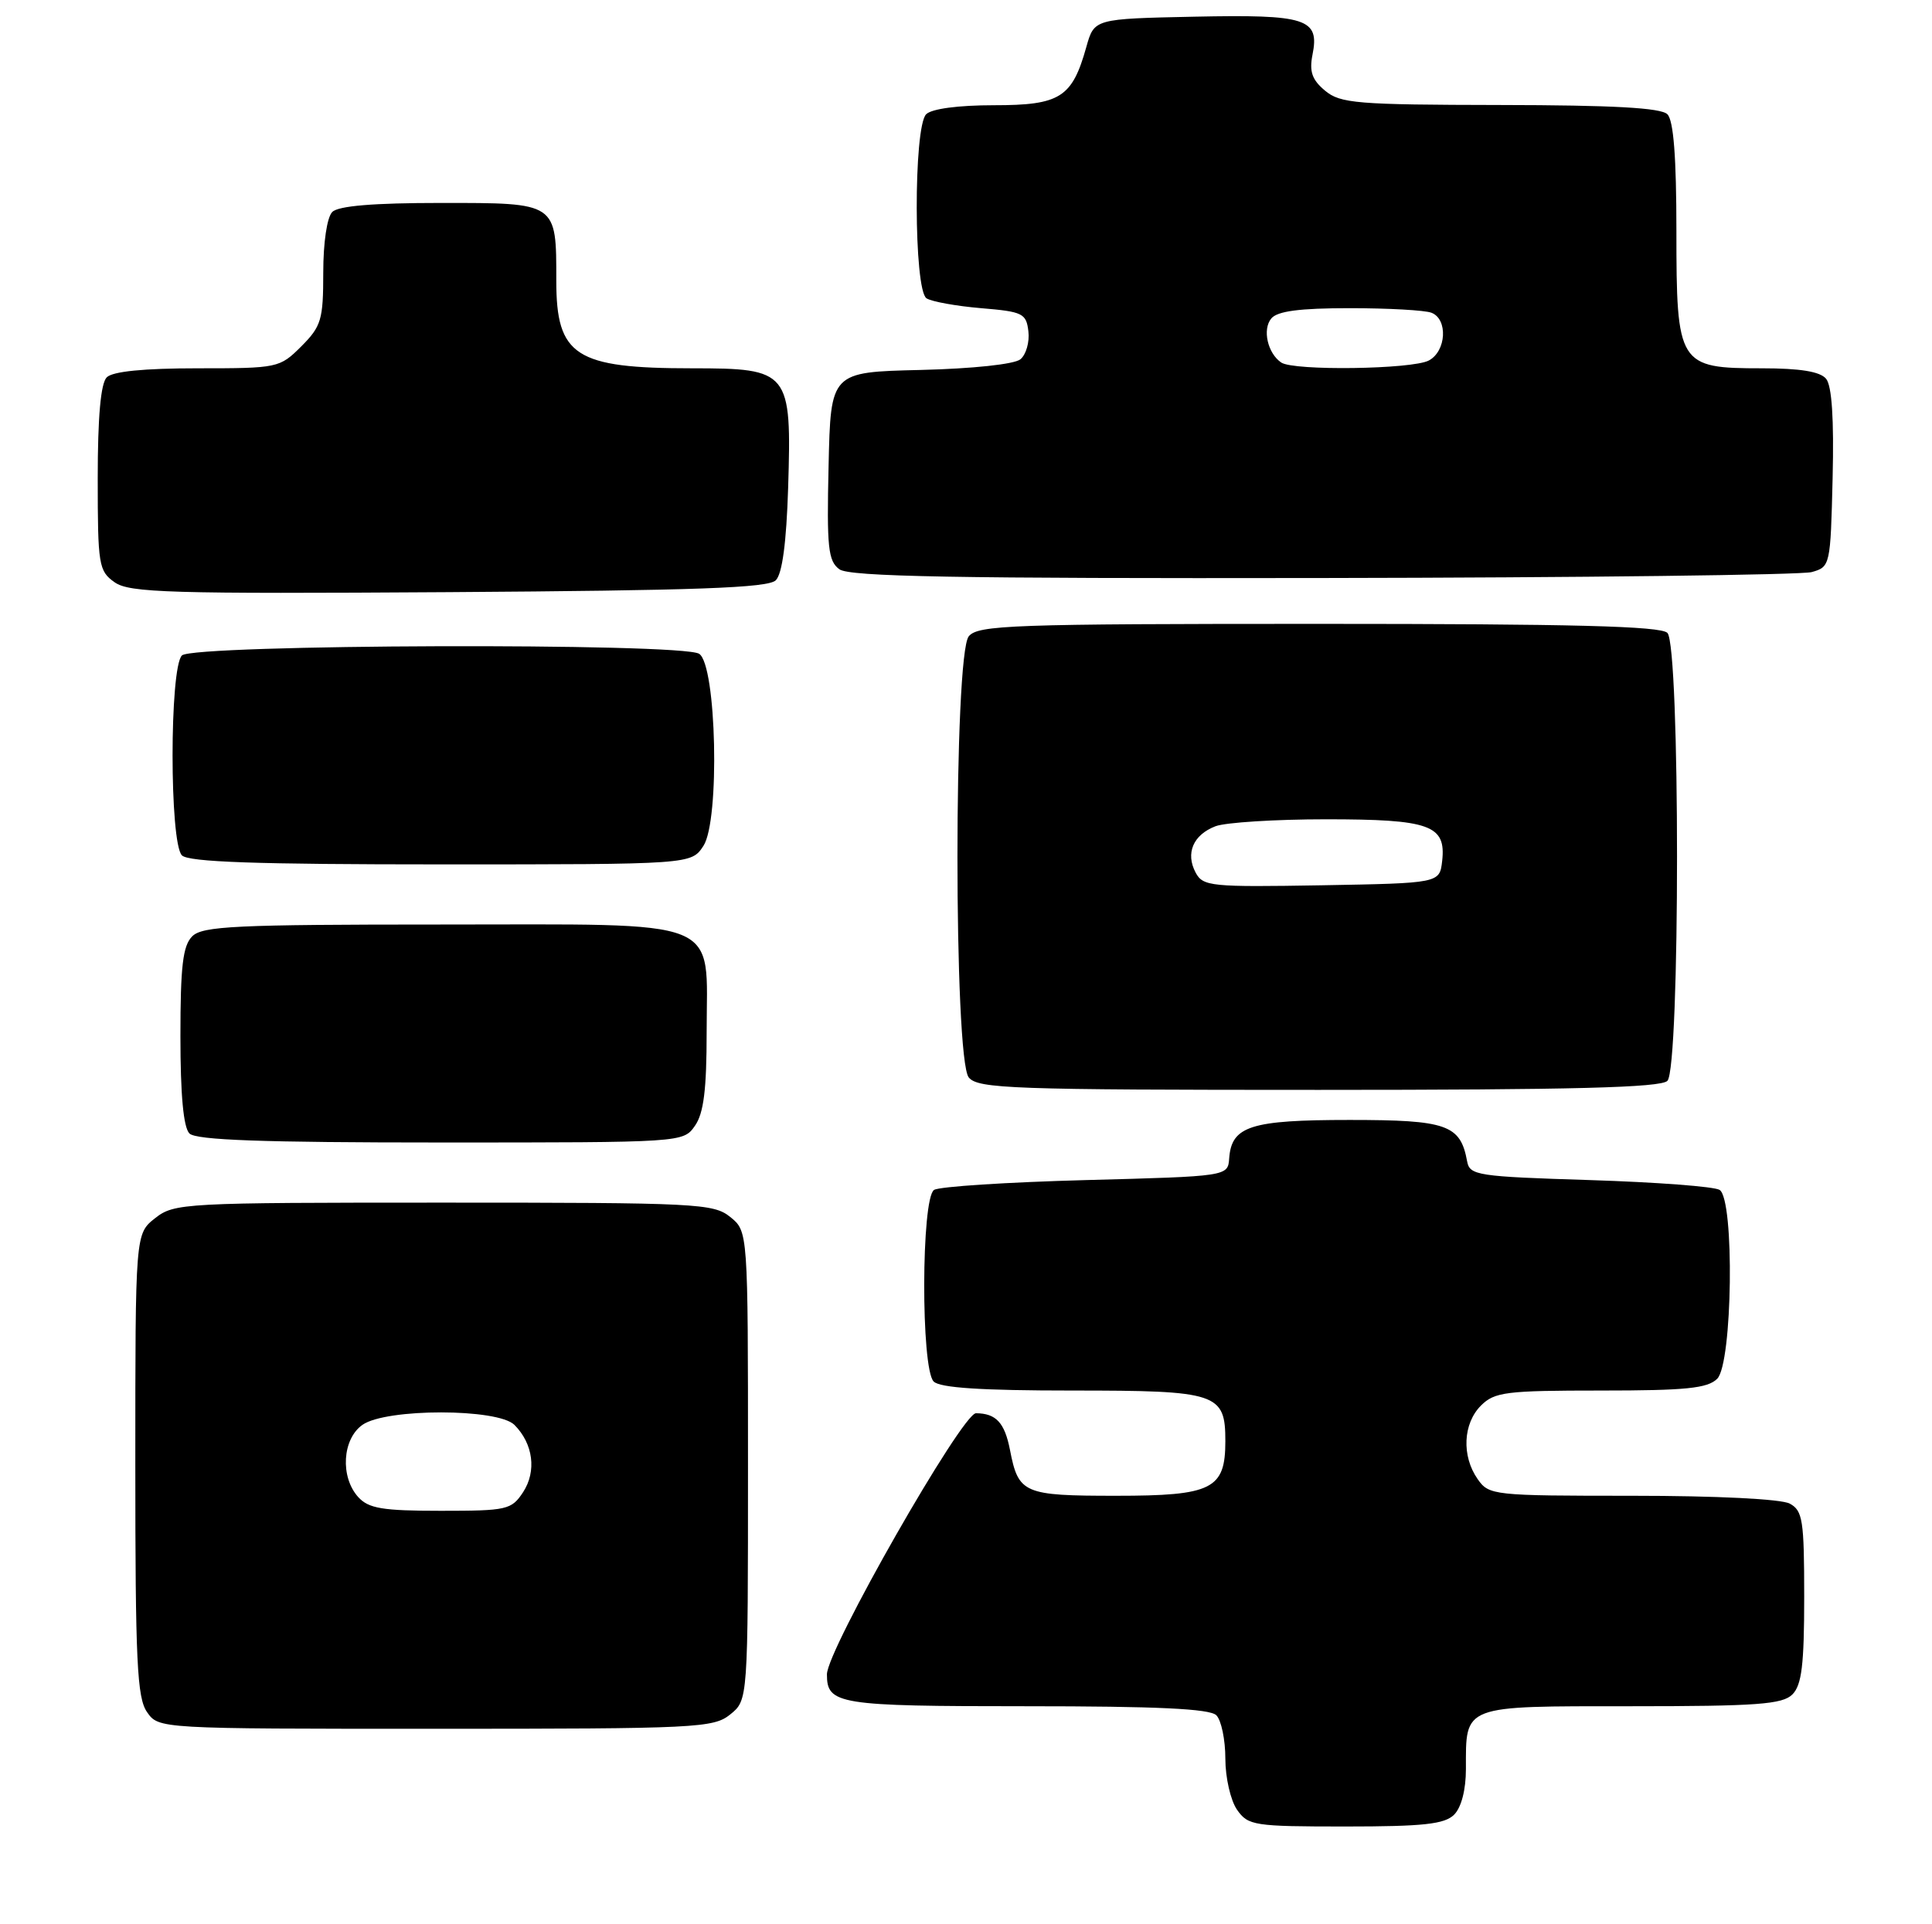 <?xml version="1.0" encoding="UTF-8" standalone="no"?>
<!DOCTYPE svg PUBLIC "-//W3C//DTD SVG 1.1//EN" "http://www.w3.org/Graphics/SVG/1.1/DTD/svg11.dtd" >
<svg xmlns="http://www.w3.org/2000/svg" xmlns:xlink="http://www.w3.org/1999/xlink" version="1.1" viewBox="0 0 257 256">
 <g >
 <path fill="currentColor"
d=" M 193.43 241.43 C 194.39 240.47 195.00 238.12 195.00 235.36 C 195.00 226.77 194.39 227.00 216.96 227.00 C 233.72 227.00 237.11 226.75 238.43 225.43 C 239.67 224.18 240.00 221.49 240.00 212.46 C 240.00 202.22 239.80 200.97 238.07 200.04 C 236.93 199.43 228.31 199.00 217.12 199.00 C 198.61 199.00 198.07 198.94 196.56 196.78 C 194.41 193.71 194.61 189.39 197.00 187.00 C 198.81 185.19 200.33 185.00 212.93 185.00 C 224.26 185.00 227.15 184.71 228.43 183.43 C 230.47 181.38 230.75 159.60 228.75 158.31 C 228.06 157.86 220.31 157.28 211.51 157.00 C 196.51 156.53 195.50 156.38 195.16 154.50 C 194.27 149.63 192.48 149.00 179.54 149.00 C 166.36 149.00 163.83 149.81 163.51 154.10 C 163.34 156.50 163.34 156.50 144.42 157.00 C 134.01 157.28 124.94 157.86 124.25 158.31 C 122.54 159.42 122.49 182.09 124.20 183.80 C 125.04 184.64 130.56 185.00 142.63 185.00 C 161.98 185.00 163.00 185.34 163.00 191.74 C 163.00 198.13 161.25 199.00 148.47 199.00 C 136.14 199.00 135.48 198.71 134.35 192.90 C 133.64 189.27 132.50 188.04 129.83 188.02 C 127.99 188.00 110.00 219.51 110.00 222.76 C 110.00 226.76 111.48 227.00 136.50 227.00 C 153.91 227.00 160.93 227.33 161.80 228.20 C 162.46 228.86 163.00 231.46 163.00 233.98 C 163.00 236.50 163.70 239.55 164.56 240.78 C 166.03 242.88 166.82 243.00 178.99 243.00 C 189.35 243.00 192.16 242.69 193.43 241.43 Z  M 97.14 228.09 C 99.50 226.18 99.50 226.18 99.50 195.00 C 99.50 163.82 99.50 163.82 97.14 161.91 C 94.91 160.11 92.74 160.00 59.02 160.00 C 24.37 160.00 23.19 160.06 20.63 162.07 C 18.00 164.15 18.00 164.15 18.00 194.85 C 18.00 221.02 18.23 225.88 19.56 227.78 C 21.11 230.00 21.11 230.00 57.95 230.00 C 92.72 230.00 94.91 229.89 97.14 228.09 Z  M 92.44 149.78 C 93.61 148.12 94.00 144.96 94.00 137.28 C 94.00 121.88 96.78 123.00 58.57 123.00 C 31.33 123.00 26.93 123.21 25.57 124.57 C 24.32 125.82 24.00 128.54 24.00 137.87 C 24.00 145.66 24.40 150.00 25.20 150.80 C 26.08 151.68 34.90 152.00 58.64 152.00 C 90.83 152.00 90.89 152.00 92.44 149.78 Z  M 221.80 143.80 C 223.51 142.09 223.51 85.91 221.80 84.20 C 220.90 83.30 209.23 83.00 175.42 83.00 C 134.62 83.00 130.11 83.16 128.87 84.65 C 126.86 87.08 126.86 140.92 128.87 143.35 C 130.11 144.84 134.62 145.00 175.42 145.00 C 209.23 145.00 220.90 144.70 221.80 143.80 Z  M 93.57 112.54 C 95.78 109.17 95.32 88.44 93.00 86.98 C 90.66 85.50 25.69 85.71 24.20 87.20 C 22.54 88.86 22.54 112.14 24.20 113.80 C 25.09 114.69 34.13 115.00 58.68 115.00 C 91.95 115.00 91.95 115.00 93.57 112.54 Z  M 103.20 77.20 C 104.06 76.34 104.61 72.19 104.84 64.91 C 105.32 49.36 105.03 49.00 92.04 49.00 C 76.54 49.00 74.00 47.36 74.00 37.36 C 74.00 26.89 74.16 27.00 58.66 27.00 C 49.68 27.00 45.01 27.39 44.20 28.20 C 43.50 28.90 43.00 32.26 43.00 36.28 C 43.00 42.54 42.74 43.41 40.08 46.08 C 37.20 48.95 36.97 49.00 26.28 49.00 C 19.15 49.00 14.99 49.41 14.20 50.20 C 13.40 51.00 13.00 55.45 13.00 63.64 C 13.00 75.20 13.13 75.97 15.25 77.47 C 17.23 78.86 22.53 79.02 59.70 78.78 C 92.66 78.56 102.19 78.22 103.20 77.20 Z  M 241.00 76.11 C 243.46 75.42 243.50 75.25 243.78 63.60 C 243.97 55.74 243.68 51.32 242.91 50.39 C 242.11 49.43 239.46 49.00 234.38 49.00 C 223.26 49.00 223.00 48.58 223.00 30.70 C 223.00 20.91 222.62 16.02 221.80 15.20 C 220.94 14.34 214.55 13.99 199.55 13.97 C 180.47 13.94 178.29 13.76 176.26 12.06 C 174.53 10.62 174.15 9.52 174.59 7.29 C 175.56 2.47 173.82 1.91 158.89 2.22 C 145.56 2.50 145.56 2.50 144.51 6.24 C 142.62 12.99 141.03 14.00 132.21 14.00 C 127.47 14.00 123.93 14.47 123.20 15.20 C 121.50 16.90 121.54 38.59 123.25 39.69 C 123.94 40.13 127.20 40.72 130.50 41.00 C 136.06 41.46 136.52 41.69 136.80 44.09 C 136.97 45.51 136.49 47.18 135.74 47.80 C 134.94 48.46 129.43 49.05 122.44 49.22 C 110.50 49.50 110.50 49.50 110.22 61.99 C 109.97 72.86 110.16 74.64 111.66 75.74 C 113.01 76.72 127.07 76.98 175.94 76.90 C 210.35 76.85 239.62 76.49 241.00 76.11 Z  M 47.65 199.17 C 45.23 196.49 45.53 191.45 48.22 189.56 C 51.37 187.35 66.22 187.36 68.43 189.57 C 70.93 192.07 71.40 195.73 69.59 198.51 C 68.04 200.87 67.46 201.00 58.63 201.00 C 50.87 201.00 49.03 200.69 47.65 199.17 Z  M 159.05 116.10 C 157.67 113.51 158.72 111.06 161.70 109.92 C 163.04 109.42 169.64 109.00 176.37 109.00 C 190.23 109.00 192.38 109.77 191.84 114.55 C 191.50 117.50 191.50 117.50 175.80 117.78 C 161.10 118.03 160.03 117.93 159.05 116.10 Z  M 170.43 48.23 C 168.62 47.00 167.90 43.82 169.11 42.37 C 169.92 41.39 172.88 41.00 179.54 41.00 C 184.65 41.00 189.55 41.27 190.42 41.61 C 192.63 42.46 192.40 46.72 190.07 47.96 C 187.87 49.14 172.07 49.36 170.43 48.23 Z "/>
</g>
</svg>